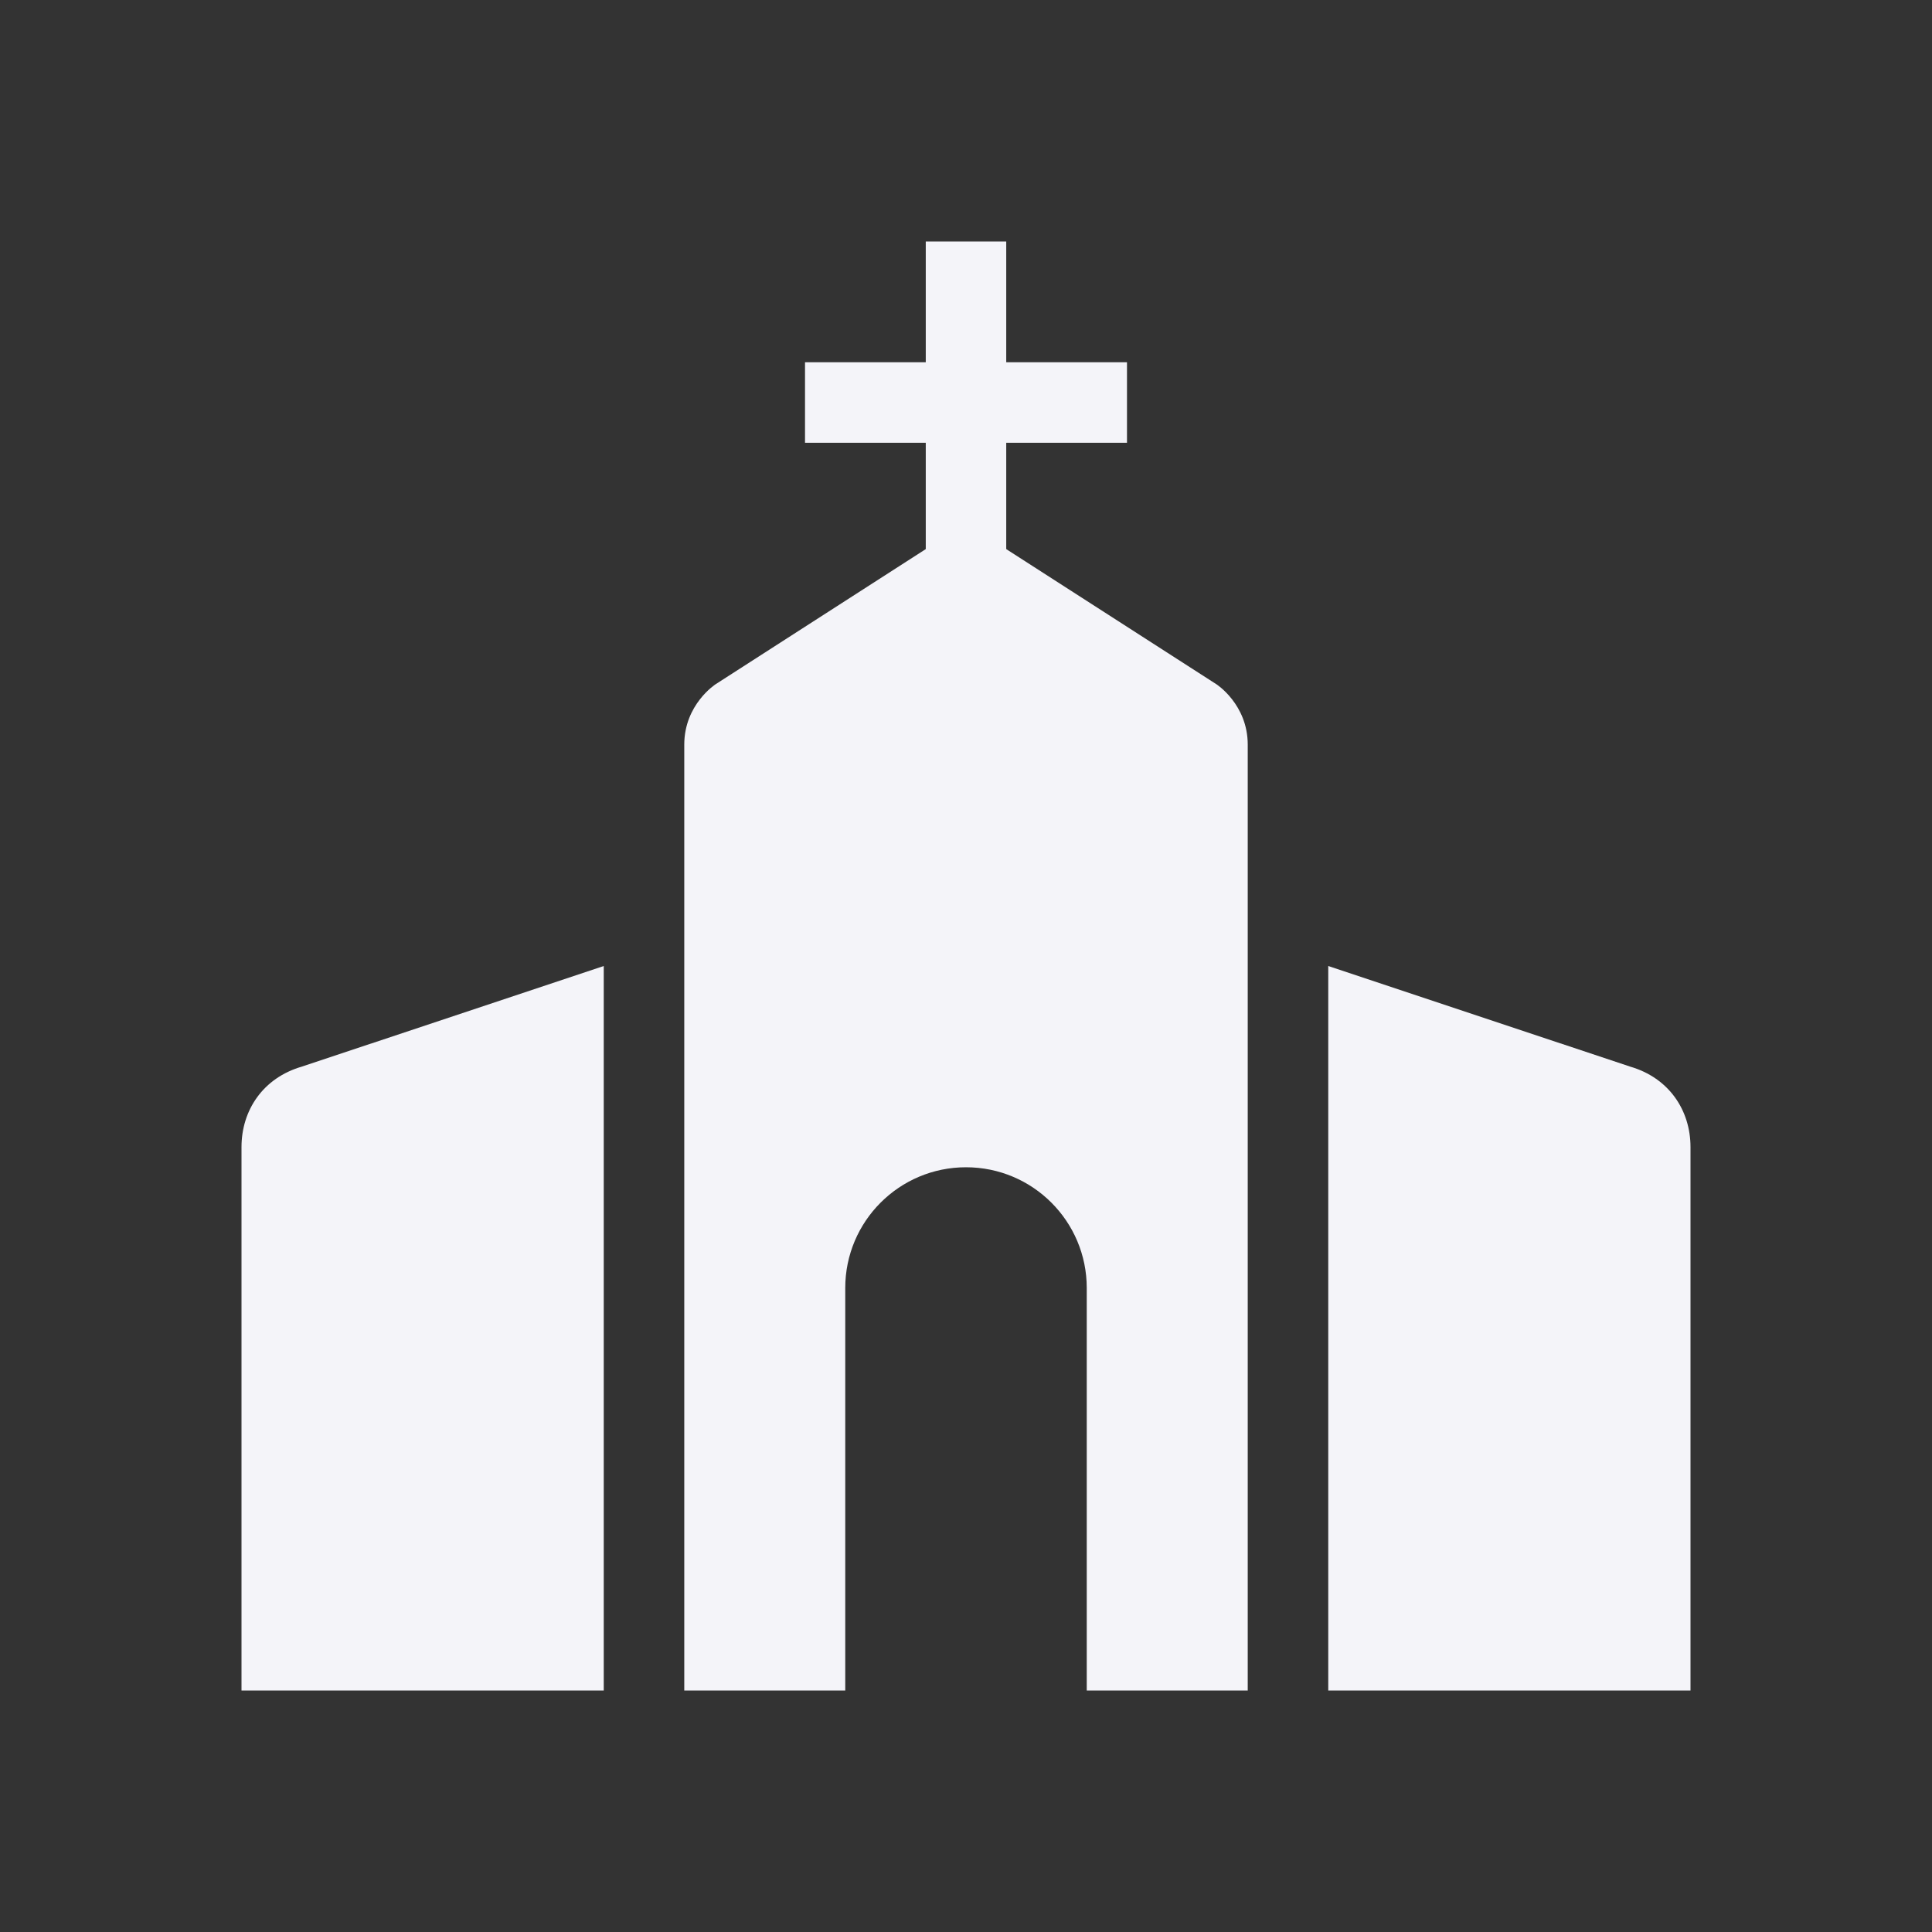<svg width="50" height="50" viewBox="0 0 40 40" fill="none" xmlns="http://www.w3.org/2000/svg">
<rect x="0" y="0" width="40" height="40" fill="#333333" stroke="none"/>
<path fill-rule="evenodd" clip-rule="evenodd" d="M19.167 11.667V5H20.833V11.667H19.167Z" fill="#F4F4F9"/>
<path fill-rule="evenodd" clip-rule="evenodd" d="M23.333 9.167H16.667V7.5H23.333V9.167Z" fill="#F4F4F9"/>
<path d="M5 23.75C5 22.983 5.449 22.315 6.25 22.083L12.5 20V35H5C5 35 5 24.517 5 23.75Z" fill="#F4F4F9"/>
<path d="M35 23.75C35 22.983 34.551 22.315 33.75 22.083L27.5 20V35H35C35 35 35 24.517 35 23.75Z" fill="#F4F4F9"/>
<path fill-rule="evenodd" clip-rule="evenodd" d="M14.167 35V15.417C14.167 14.583 14.815 14.167 14.815 14.167L20 10.833L25.185 14.167C25.185 14.167 25.833 14.583 25.833 15.417V35H22.5V26.667C22.5 25.286 21.381 24.167 20 24.167C18.619 24.167 17.5 25.286 17.5 26.667V35H14.167Z" fill="#F4F4F9"/>
</svg>
